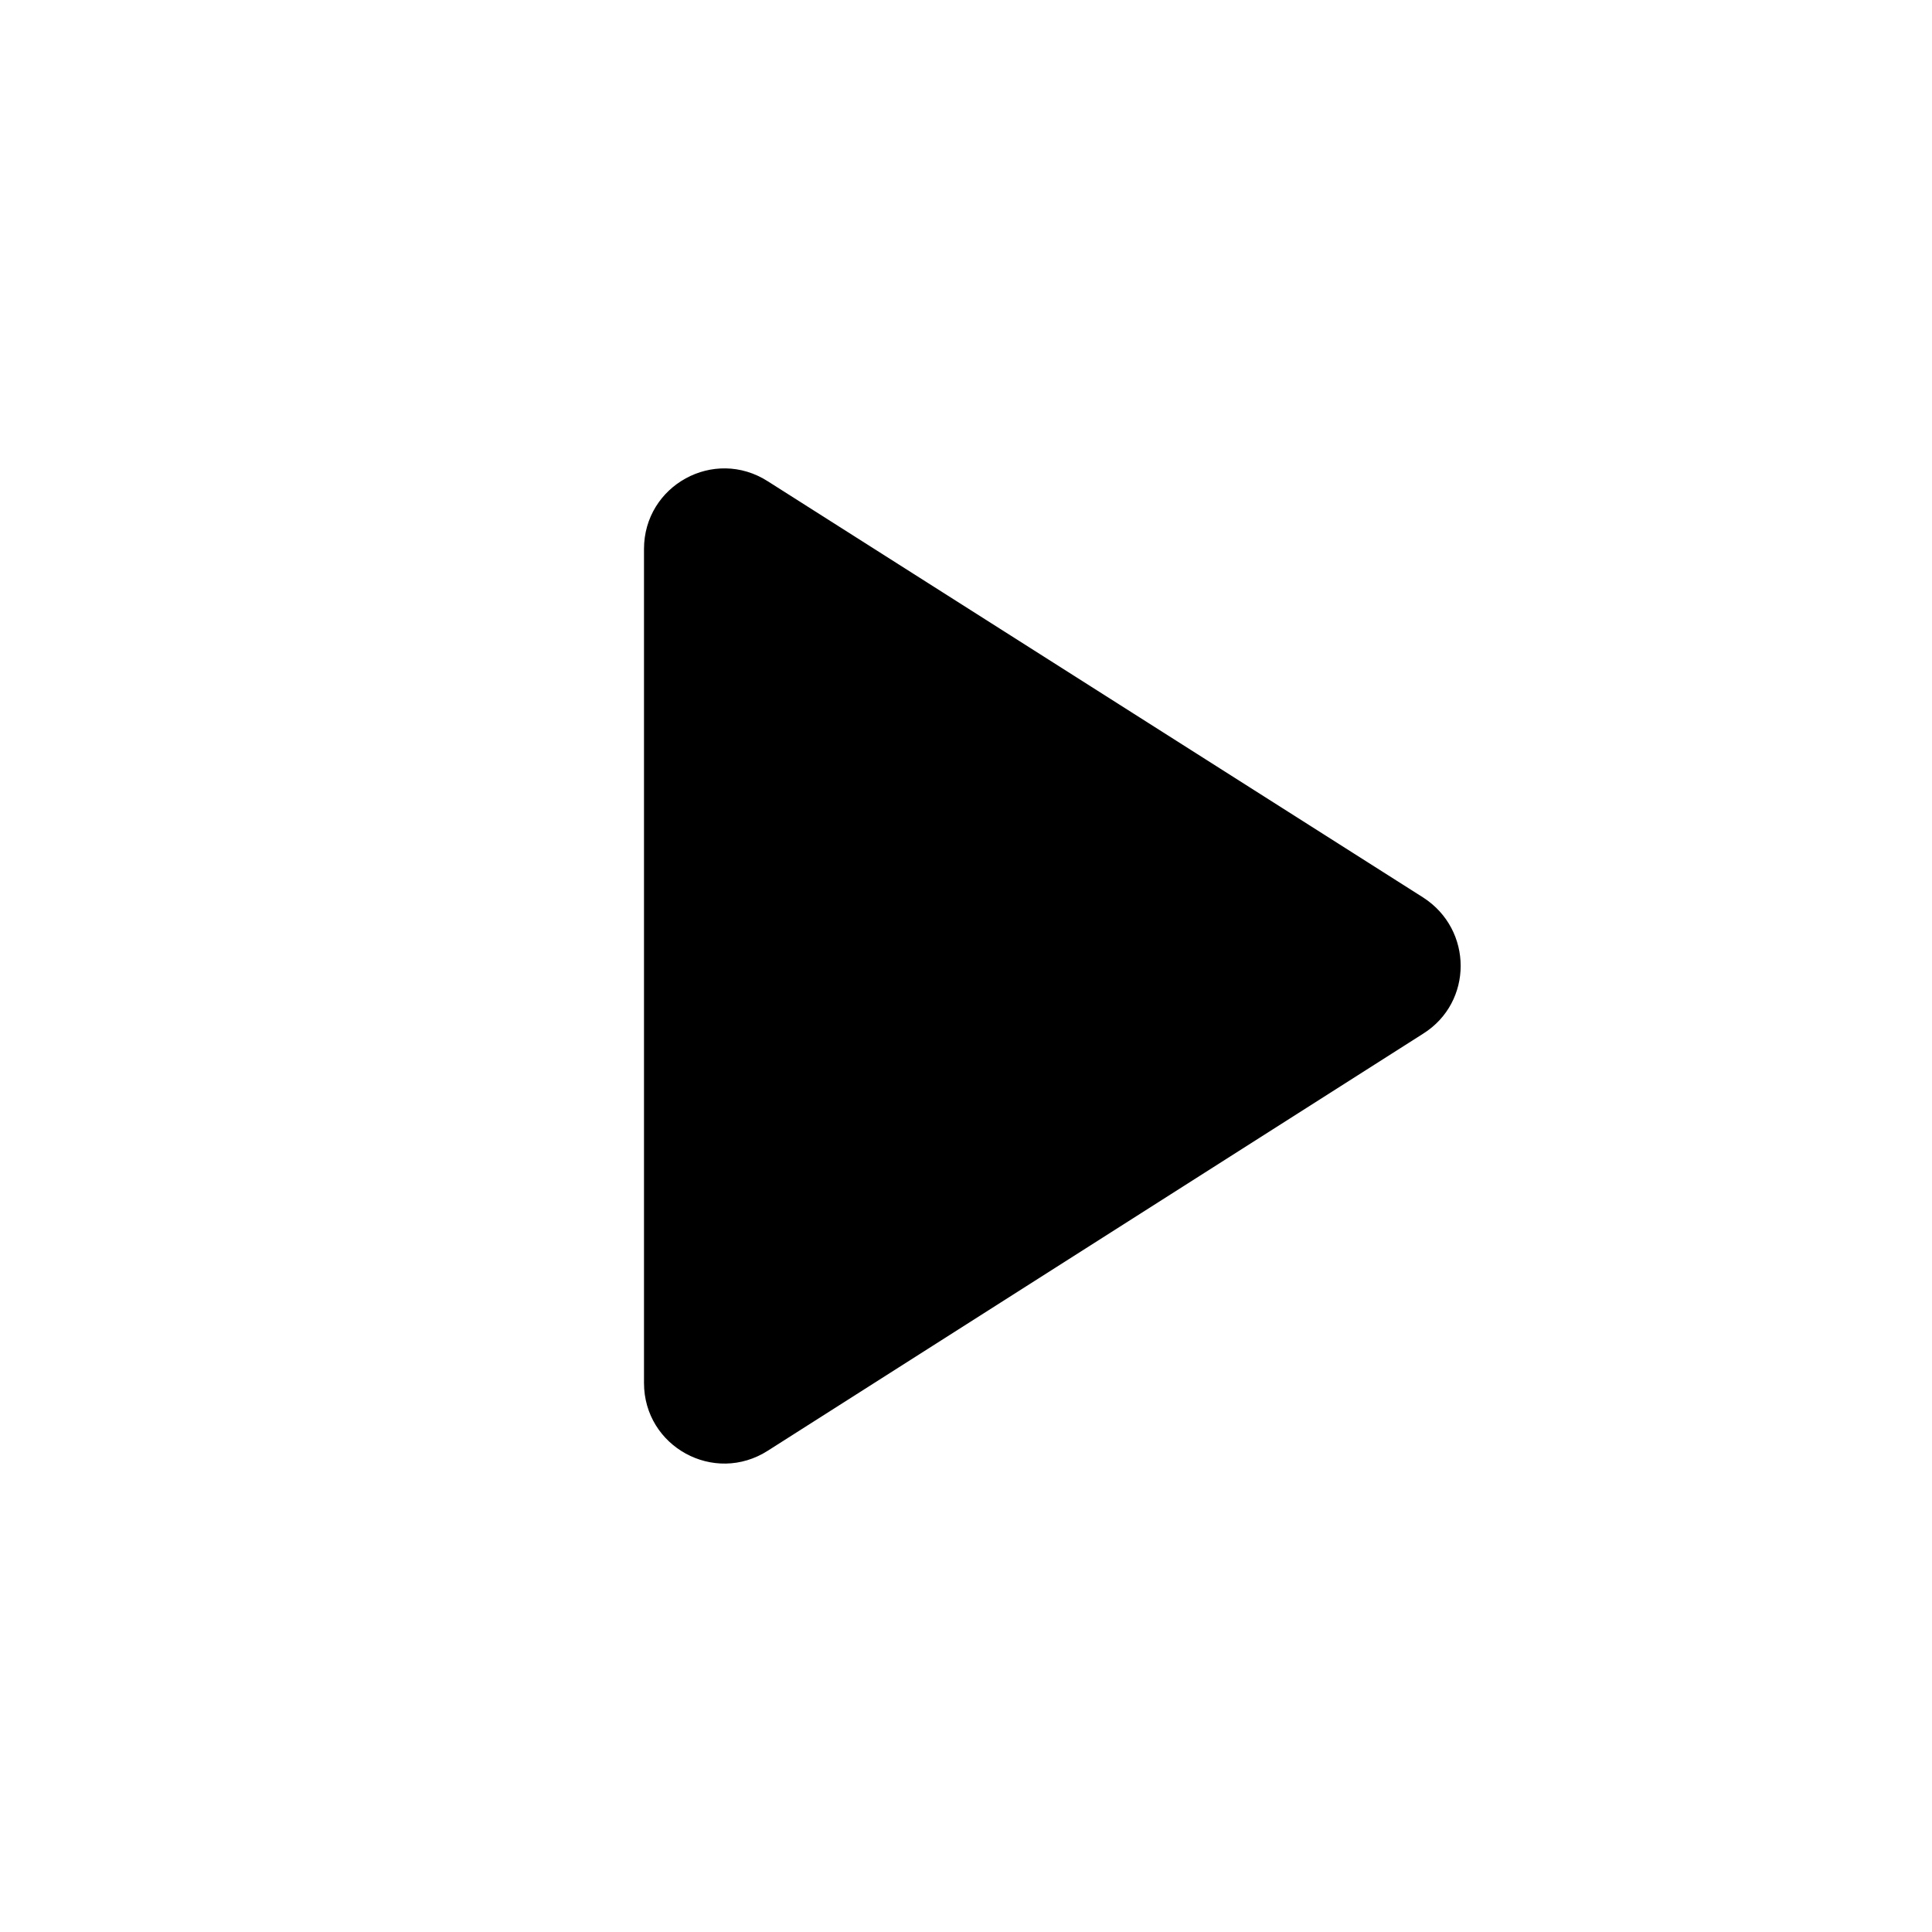 <svg width="30" height="30" viewBox="0 0 30 30" fill="none" xmlns="http://www.w3.org/2000/svg">
<path d="M10 8.525V21.475C10 22.462 11.088 23.062 11.925 22.525L22.1 16.05C22.875 15.562 22.875 14.437 22.1 13.937L11.925 7.475C11.088 6.937 10 7.537 10 8.525Z" fill="black"/>
</svg>
